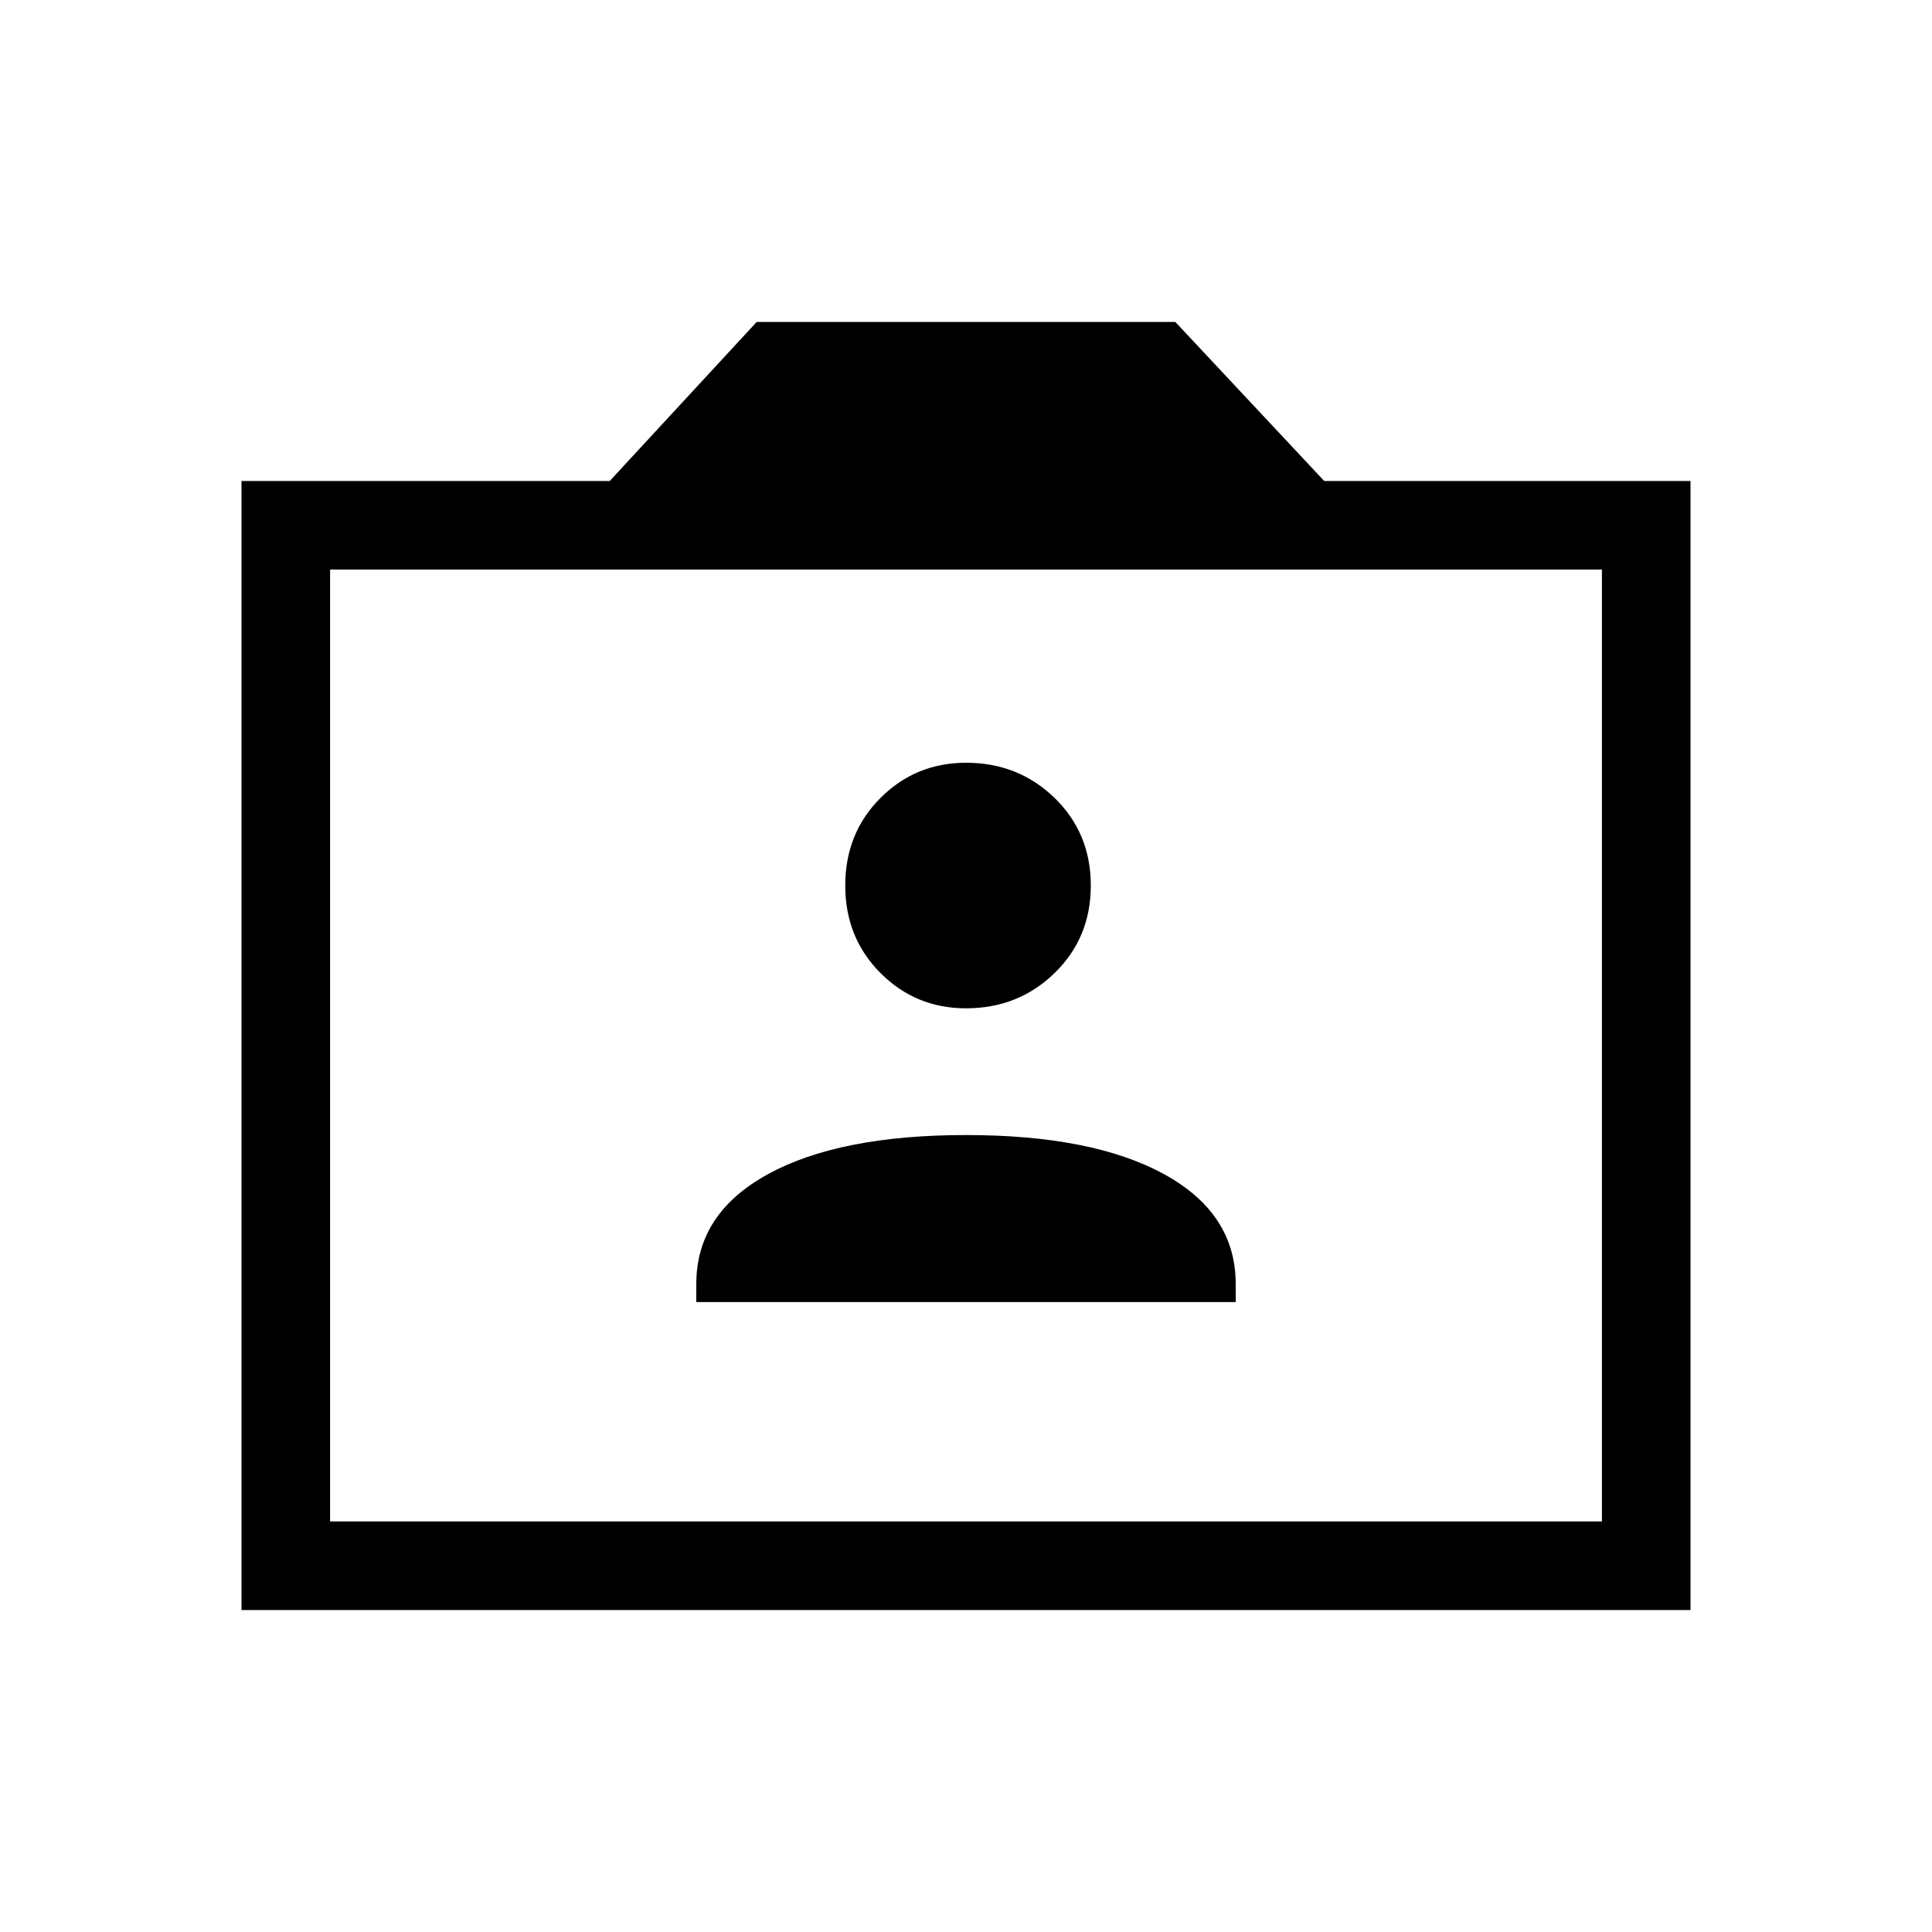 <svg xmlns="http://www.w3.org/2000/svg" height="20" width="20"><path d="M7.208 13.479H12.792V13.292Q12.792 12.562 12.052 12.156Q11.312 11.75 10 11.75Q8.688 11.75 7.948 12.156Q7.208 12.562 7.208 13.292ZM10 10.438Q10.542 10.438 10.917 10.073Q11.292 9.708 11.292 9.167Q11.292 8.625 10.917 8.26Q10.542 7.896 10 7.896Q9.479 7.896 9.115 8.26Q8.75 8.625 8.75 9.167Q8.75 9.708 9.115 10.073Q9.479 10.438 10 10.438ZM2.5 16.667V4.979H6.312L7.833 3.333H12.167L13.708 4.979H17.5V16.667ZM3.417 15.75H16.583V5.896H3.417ZM10 10.812Z"/></svg>